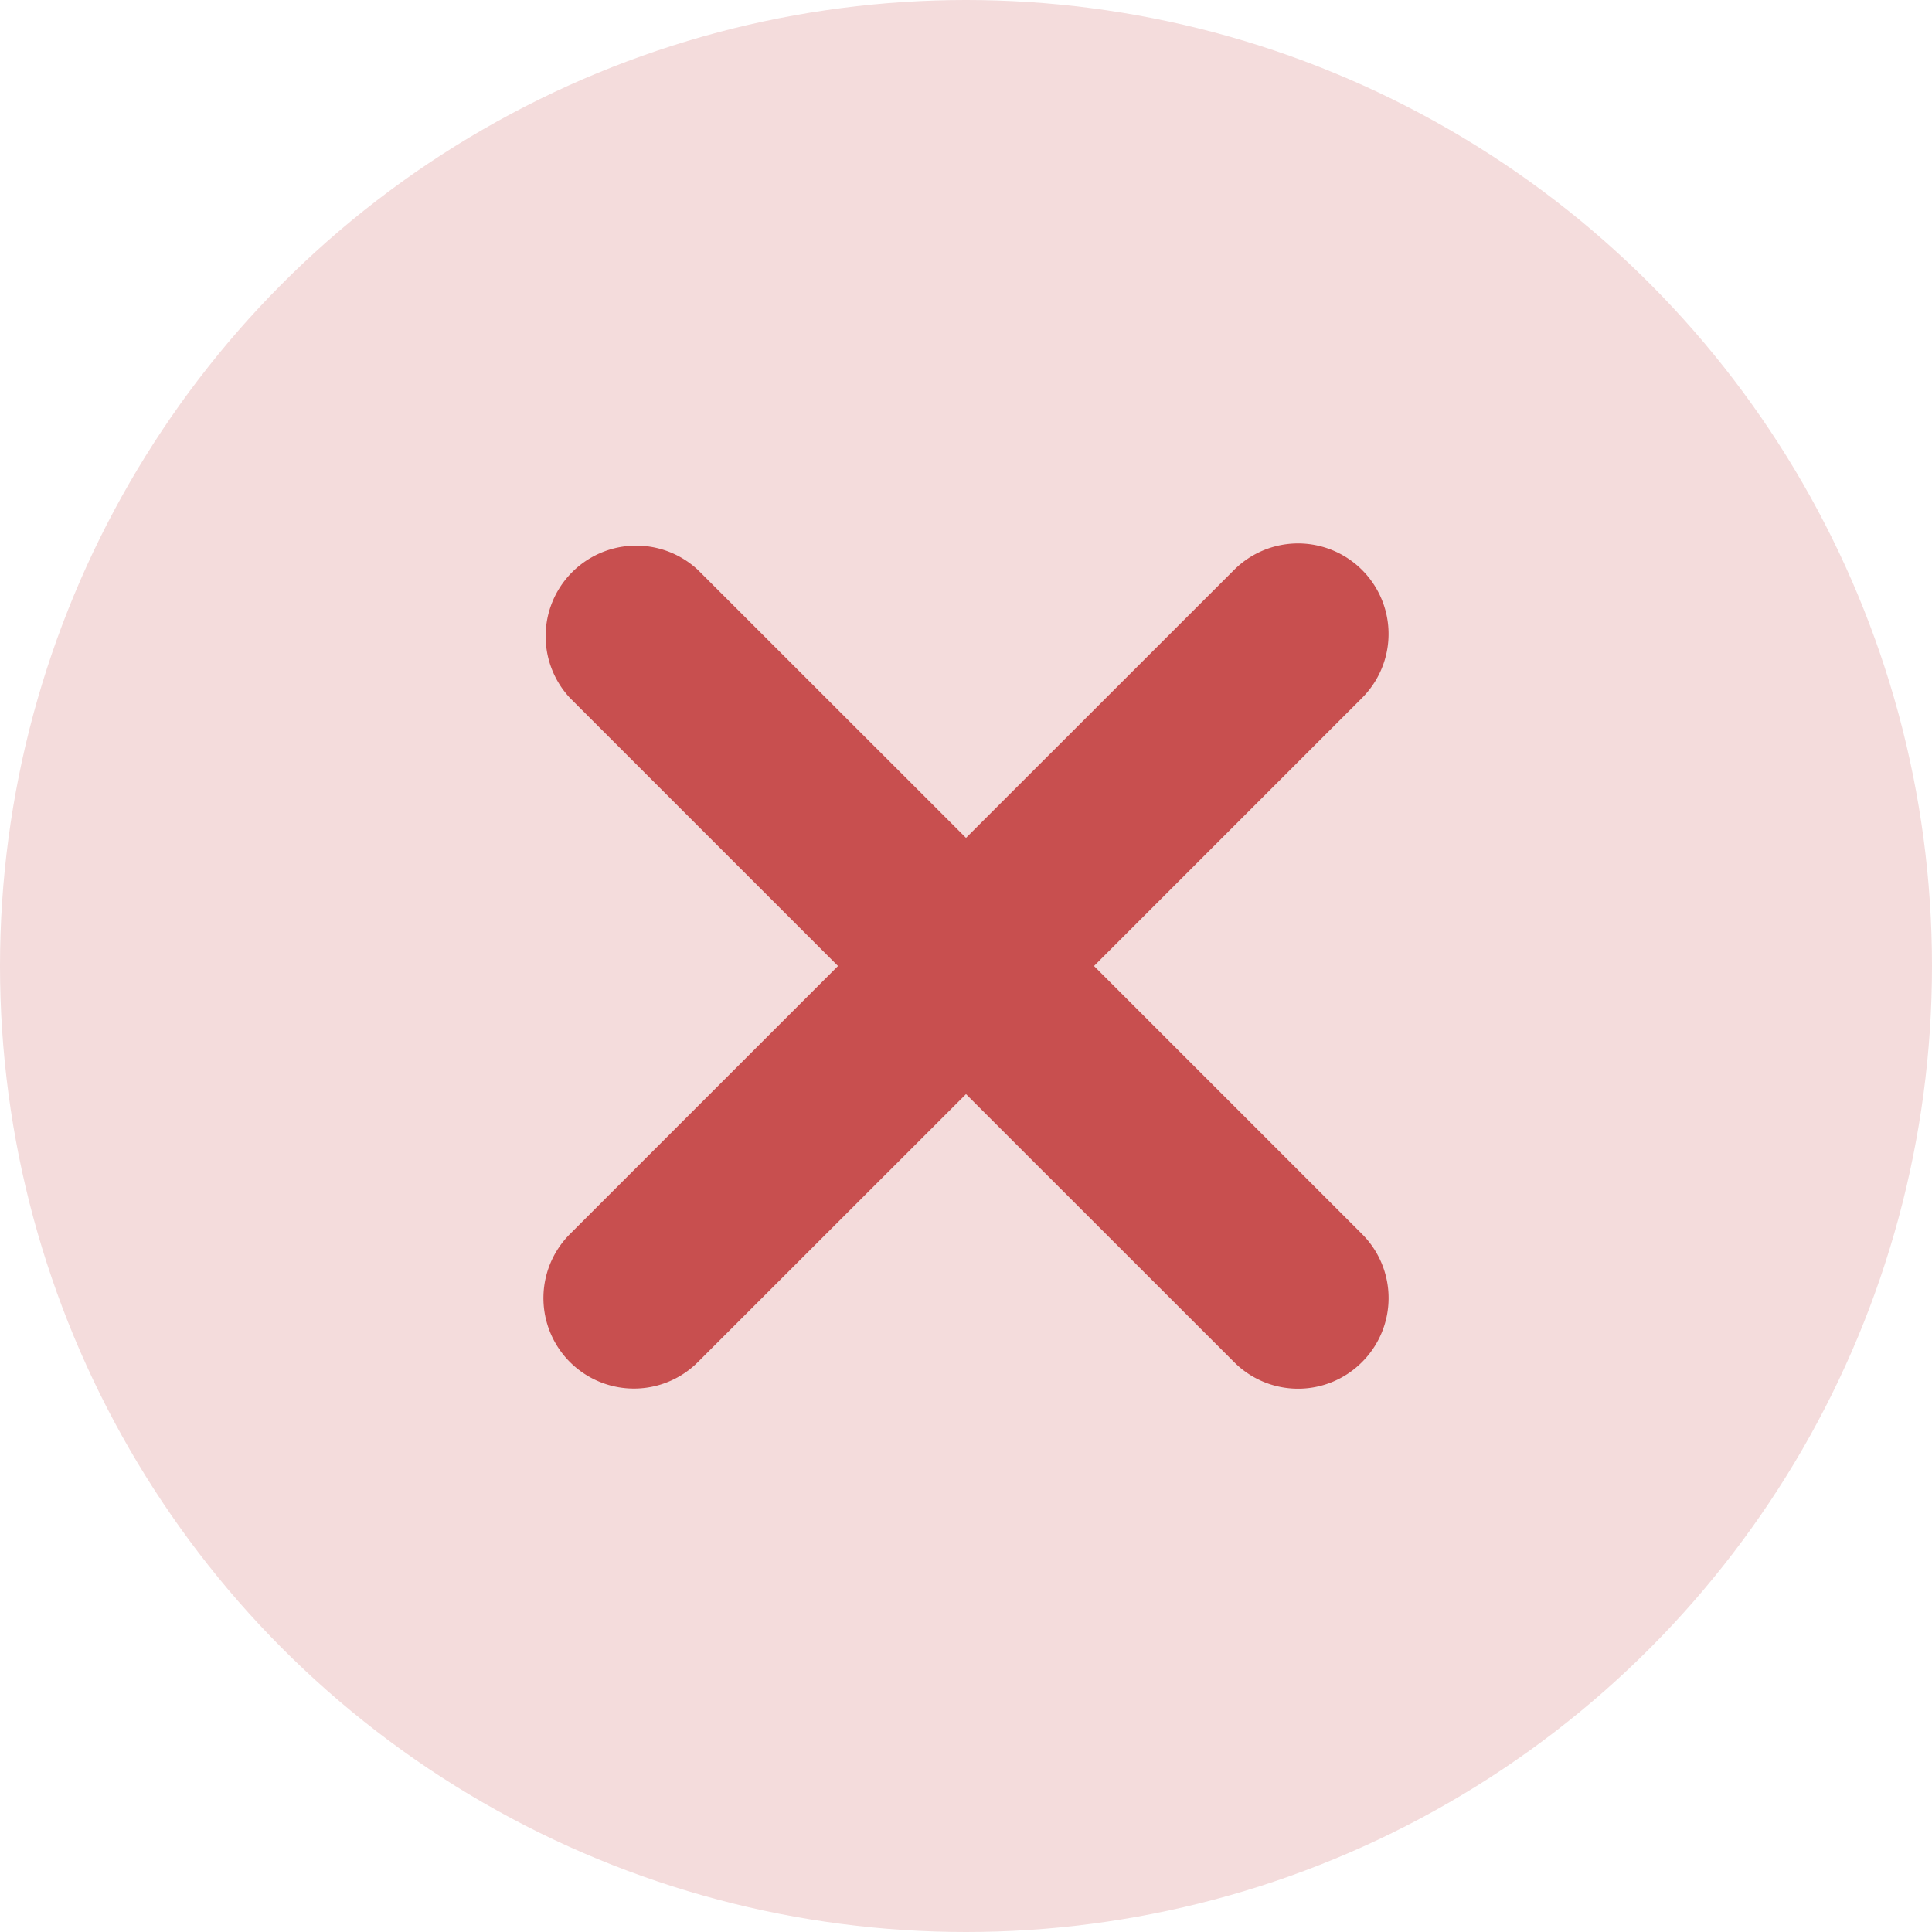 <svg xmlns="http://www.w3.org/2000/svg" width="16" height="16" viewBox="0 0 16 16">
    <g fill="none" fill-rule="evenodd">
        <circle cx="8" cy="8" r="8" fill="#F4DCDC"/>
        <path fill="#C84F4F" d="M9.06 8l2.22-2.22a.749.749 0 1 0-1.06-1.06L8 6.939 5.78 4.72a.75.75 0 0 0-1.06 1.06L6.94 8l-2.22 2.22a.749.749 0 1 0 1.06 1.06L8 9.061l2.22 2.219a.747.747 0 0 0 1.06 0 .749.749 0 0 0 0-1.06L9.06 8z"/>
    </g>
</svg>
